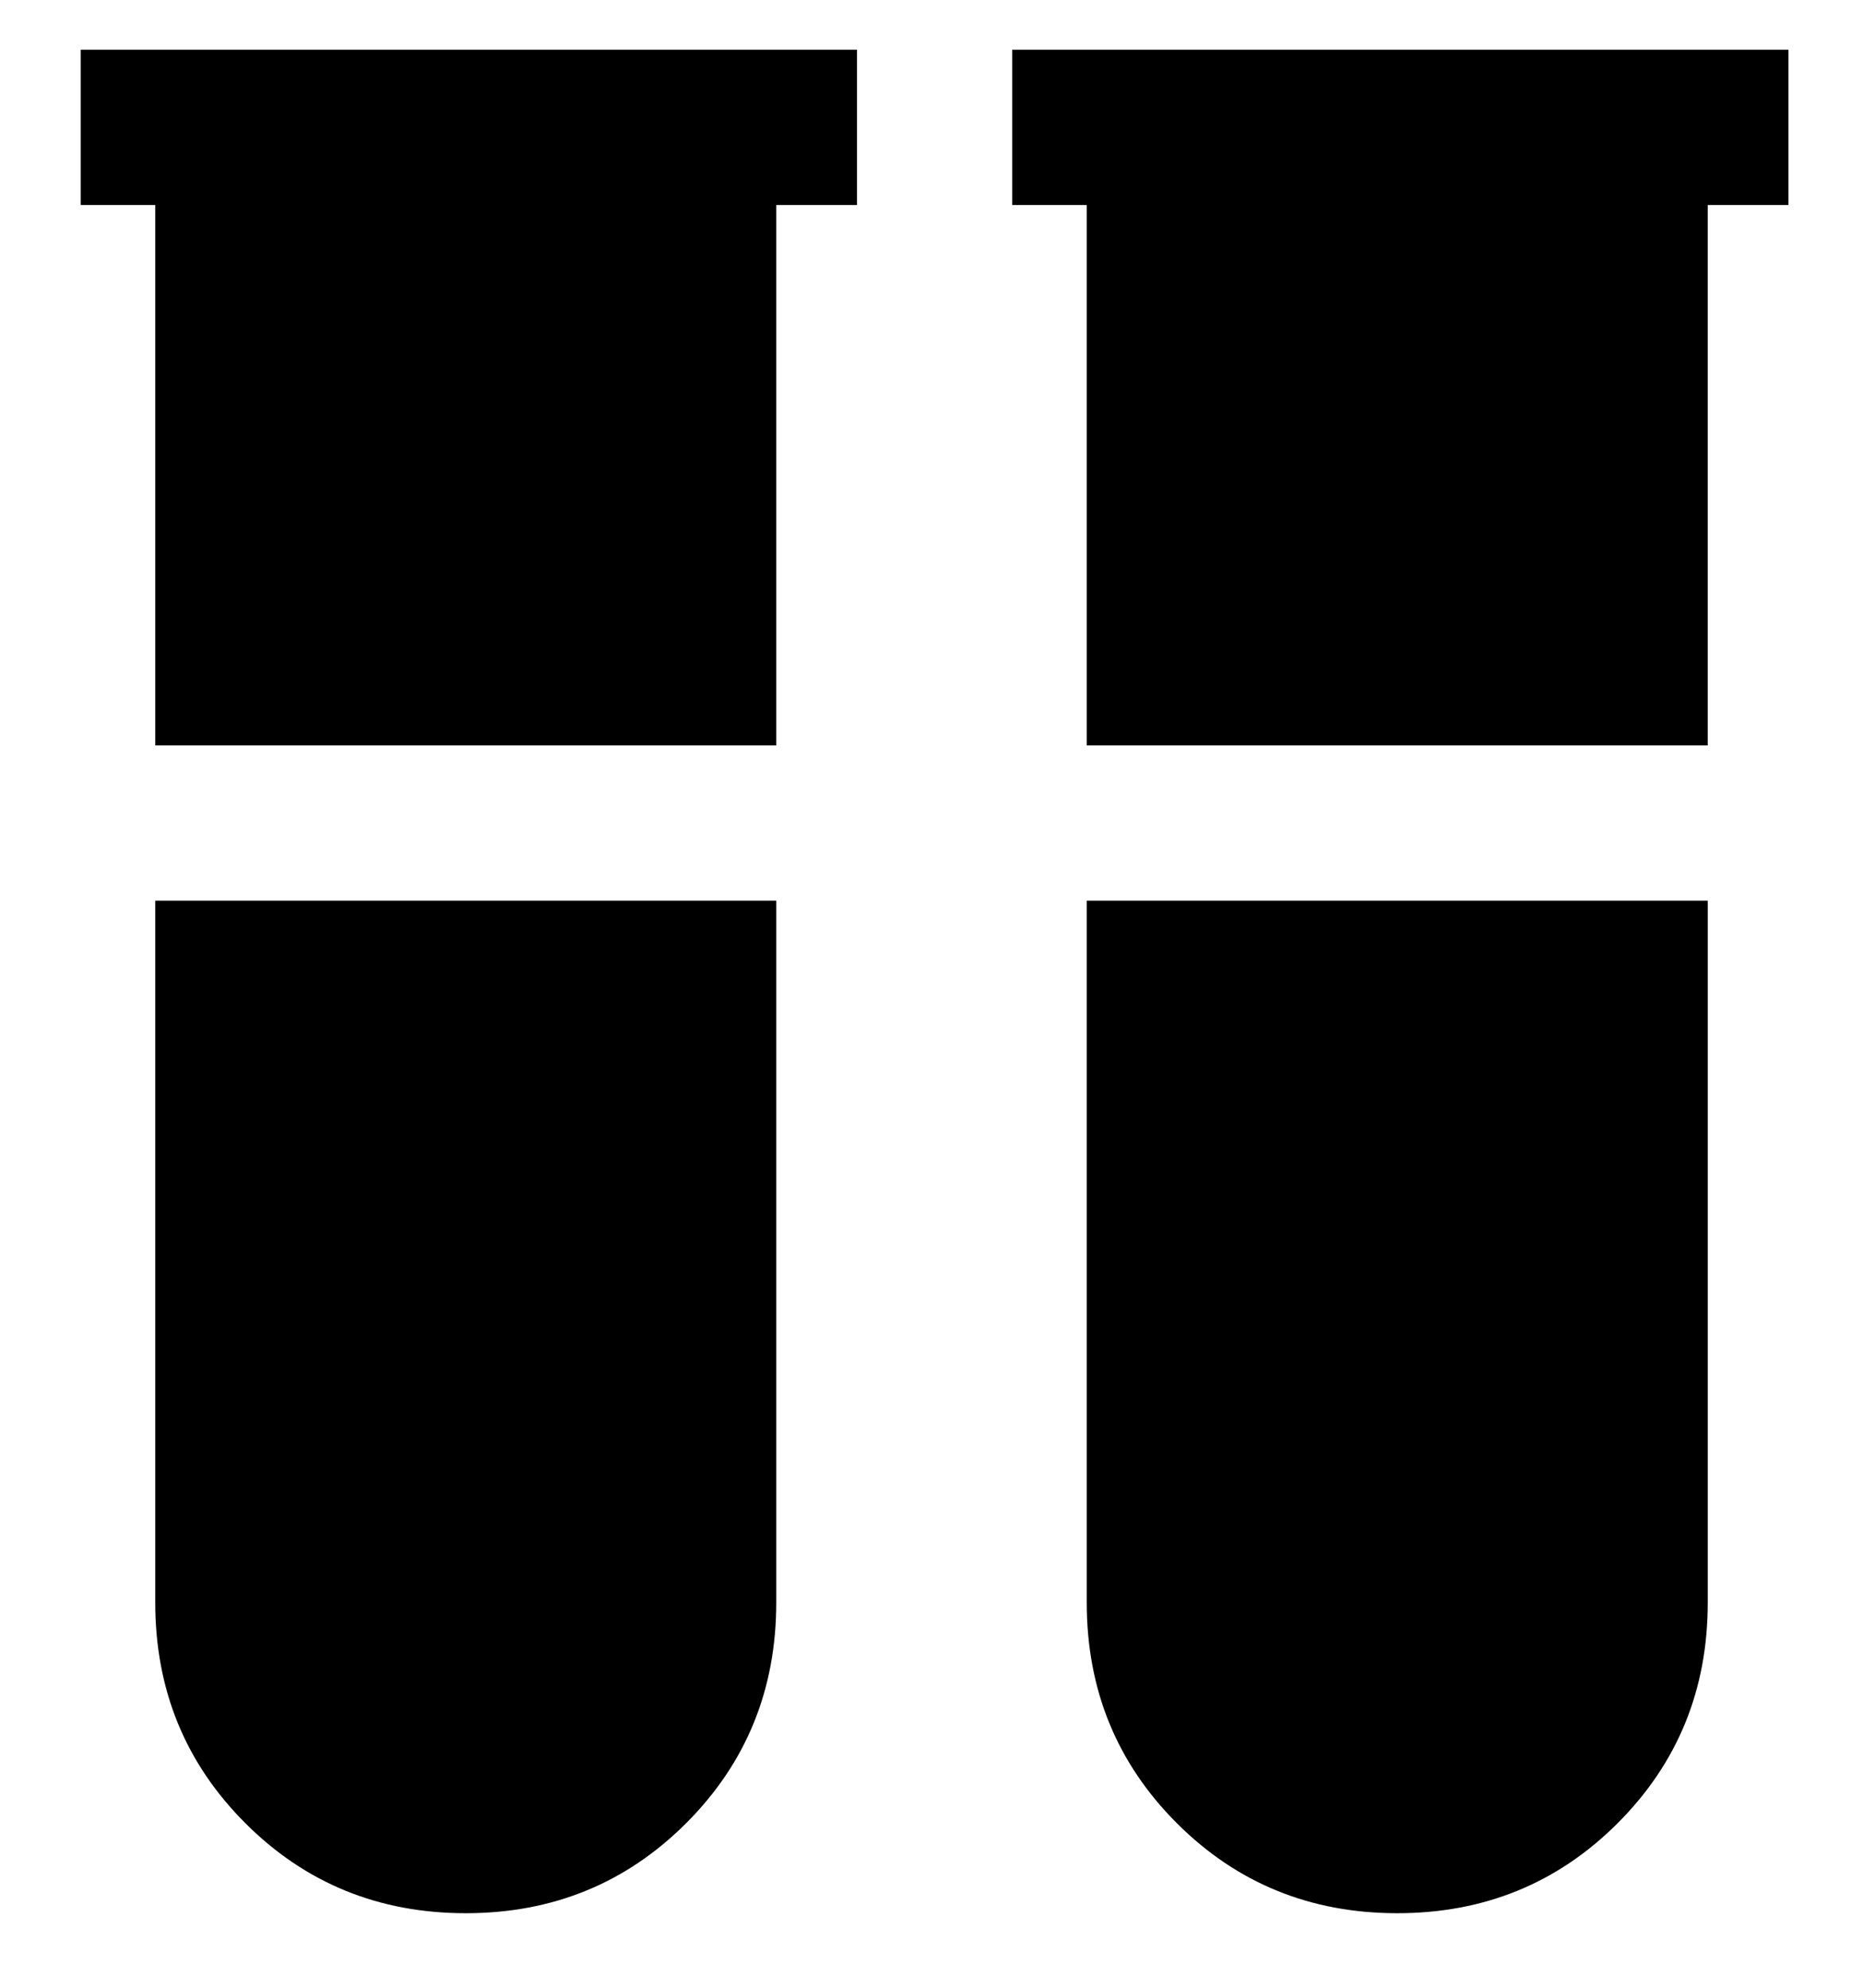 <svg viewBox="0 0 300 320" xmlns="http://www.w3.org/2000/svg"><path d="M125 145v113q0 21-14.5 35.5T75 308q-21 0-35.5-14.5T25 258V145h100zM25 120h100V33h13V8H13v25h12v87zM163 8v25h12v87h100V33h13V8H163zm12 137v113q0 21 14.5 35.5T225 308q21 0 35.5-14.5T275 258V145H175z"/></svg>
